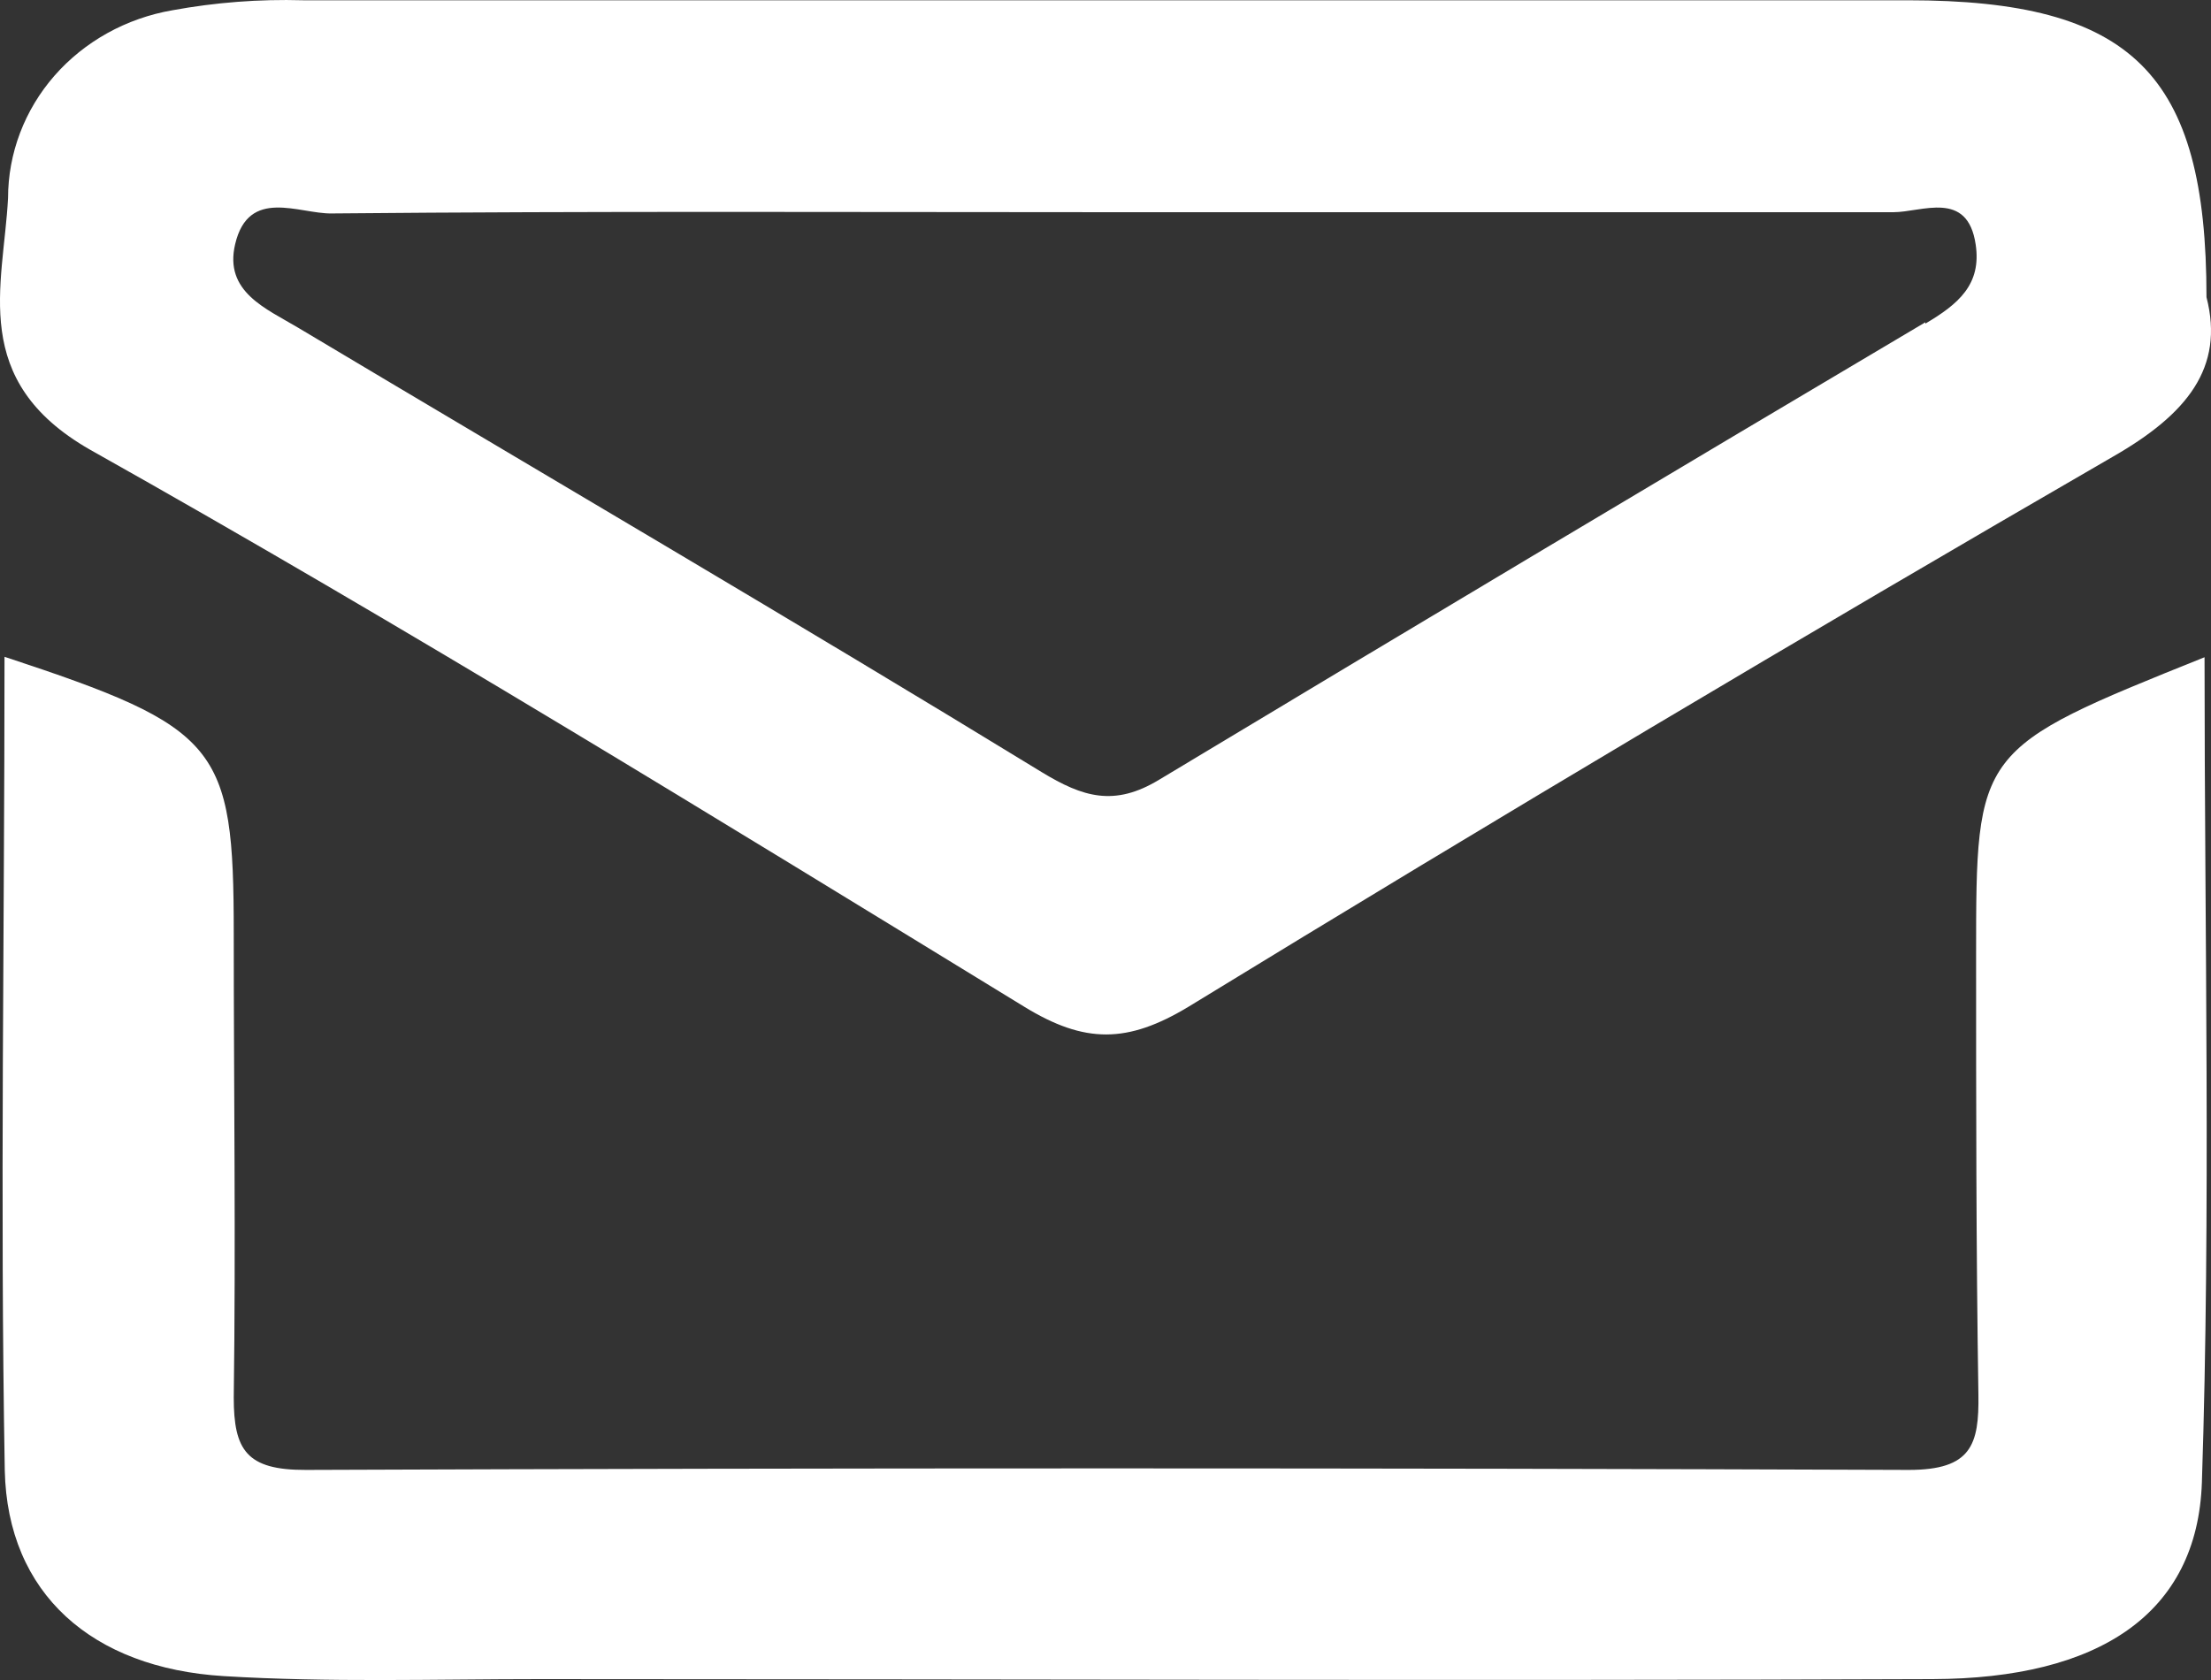<svg width="25" height="19" viewBox="0 0 25 19" fill="none" xmlns="http://www.w3.org/2000/svg">
<rect x="0" y="0" width="25" height="19" fill="#333333" stroke="none"/>
<path d="M0.051 7.428C2.482 8.23 2.643 8.432 2.643 10.556C2.643 12.307 2.667 14.056 2.643 15.805C2.643 16.399 2.786 16.627 3.459 16.624C9.501 16.601 15.542 16.601 21.584 16.624C22.29 16.624 22.379 16.34 22.37 15.771C22.344 14.119 22.344 12.464 22.344 10.809C22.344 8.471 22.344 8.471 24.927 7.433C24.927 10.584 24.998 13.689 24.897 16.766C24.846 18.253 23.732 18.984 21.852 18.99C16.603 19.01 11.354 18.99 6.105 18.99C4.913 18.99 3.721 19.029 2.53 18.956C1.04 18.865 0.084 18.023 0.054 16.63C0 13.575 0.051 10.524 0.051 7.428Z" fill="white"/>
<path d="M24.949 3.361C24.949 0.83 24.109 0.003 21.568 0.003C15.53 0.003 9.482 0.003 3.425 0.003C2.93 -0.011 2.436 0.027 1.95 0.116C1.428 0.206 0.956 0.468 0.616 0.856C0.277 1.244 0.091 1.735 0.091 2.241C0.038 3.236 -0.35 4.302 1.015 5.084C4.59 7.092 8.087 9.247 11.582 11.386C12.267 11.806 12.75 11.801 13.438 11.386C16.899 9.268 20.384 7.194 23.892 5.164C24.726 4.686 25.155 4.16 24.949 3.361ZM21.77 3.645C18.875 5.361 15.987 7.085 13.107 8.818C12.601 9.125 12.246 9.017 11.778 8.732C8.99 7.026 6.178 5.383 3.374 3.708C3.008 3.489 2.531 3.301 2.659 2.761C2.811 2.115 3.383 2.42 3.75 2.414C6.729 2.386 9.684 2.4 12.651 2.4C15.571 2.4 18.487 2.4 21.407 2.4C21.732 2.4 22.247 2.144 22.339 2.764C22.408 3.219 22.14 3.441 21.77 3.66V3.645Z" fill="white"/>
</svg>
